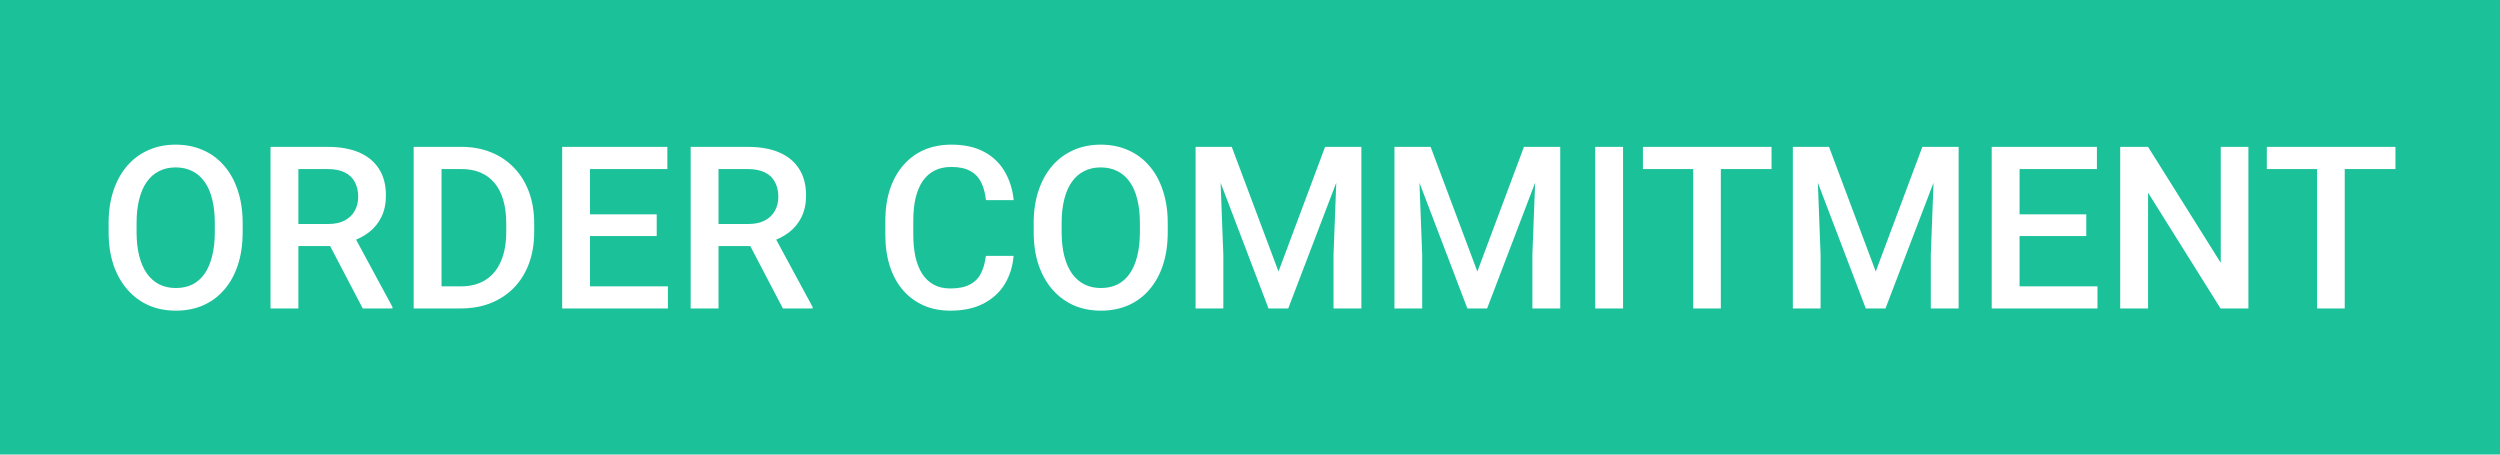 <svg width="154" height="28" viewBox="0 0 154 28" fill="none" xmlns="http://www.w3.org/2000/svg">
<rect width="154" height="28" fill="#1BC199"/>
<path d="M14.948 13.75V14.297C14.948 15.049 14.85 15.723 14.654 16.32C14.458 16.917 14.178 17.425 13.813 17.845C13.454 18.264 13.021 18.585 12.515 18.809C12.009 19.027 11.448 19.137 10.833 19.137C10.222 19.137 9.664 19.027 9.158 18.809C8.657 18.585 8.222 18.264 7.853 17.845C7.483 17.425 7.196 16.917 6.991 16.32C6.791 15.723 6.69 15.049 6.69 14.297V13.75C6.69 12.998 6.791 12.326 6.991 11.733C7.192 11.136 7.474 10.628 7.839 10.209C8.208 9.785 8.643 9.464 9.145 9.245C9.65 9.022 10.209 8.91 10.819 8.91C11.435 8.91 11.995 9.022 12.501 9.245C13.007 9.464 13.442 9.785 13.807 10.209C14.171 10.628 14.451 11.136 14.648 11.733C14.848 12.326 14.948 12.998 14.948 13.75ZM13.232 14.297V13.736C13.232 13.18 13.178 12.69 13.068 12.267C12.963 11.838 12.806 11.48 12.597 11.193C12.392 10.902 12.139 10.683 11.838 10.537C11.537 10.387 11.198 10.312 10.819 10.312C10.441 10.312 10.104 10.387 9.808 10.537C9.511 10.683 9.258 10.902 9.049 11.193C8.844 11.48 8.687 11.838 8.577 12.267C8.468 12.69 8.413 13.18 8.413 13.736V14.297C8.413 14.853 8.468 15.345 8.577 15.773C8.687 16.202 8.846 16.564 9.056 16.86C9.27 17.152 9.525 17.373 9.821 17.523C10.117 17.669 10.455 17.742 10.833 17.742C11.216 17.742 11.555 17.669 11.852 17.523C12.148 17.373 12.398 17.152 12.604 16.86C12.809 16.564 12.963 16.202 13.068 15.773C13.178 15.345 13.232 14.853 13.232 14.297ZM16.664 9.047H20.185C20.941 9.047 21.586 9.161 22.119 9.389C22.652 9.617 23.06 9.954 23.343 10.4C23.63 10.842 23.773 11.389 23.773 12.041C23.773 12.538 23.682 12.975 23.5 13.354C23.318 13.732 23.06 14.051 22.727 14.31C22.395 14.566 21.998 14.764 21.538 14.905L21.019 15.158H17.854L17.84 13.798H20.212C20.622 13.798 20.964 13.725 21.237 13.579C21.511 13.433 21.716 13.235 21.852 12.984C21.994 12.729 22.064 12.442 22.064 12.123C22.064 11.777 21.996 11.476 21.859 11.221C21.727 10.961 21.522 10.763 21.244 10.626C20.966 10.485 20.613 10.414 20.185 10.414H18.38V19H16.664V9.047ZM22.345 19L20.007 14.529L21.805 14.523L24.177 18.911V19H22.345ZM28.374 19H26.248L26.262 17.64H28.374C28.989 17.64 29.504 17.505 29.919 17.236C30.338 16.967 30.653 16.582 30.862 16.081C31.076 15.58 31.184 14.983 31.184 14.29V13.75C31.184 13.212 31.122 12.736 30.999 12.321C30.881 11.907 30.703 11.558 30.466 11.275C30.233 10.993 29.946 10.779 29.605 10.633C29.267 10.487 28.878 10.414 28.436 10.414H26.207V9.047H28.436C29.096 9.047 29.7 9.159 30.247 9.382C30.794 9.601 31.266 9.917 31.662 10.332C32.063 10.747 32.371 11.243 32.585 11.822C32.799 12.401 32.906 13.048 32.906 13.764V14.29C32.906 15.005 32.799 15.653 32.585 16.231C32.371 16.81 32.063 17.307 31.662 17.722C31.261 18.132 30.783 18.449 30.227 18.672C29.675 18.891 29.058 19 28.374 19ZM27.198 9.047V19H25.482V9.047H27.198ZM41.144 17.64V19H35.859V17.64H41.144ZM36.345 9.047V19H34.629V9.047H36.345ZM40.453 13.203V14.543H35.859V13.203H40.453ZM41.109 9.047V10.414H35.859V9.047H41.109ZM42.545 9.047H46.065C46.822 9.047 47.467 9.161 48 9.389C48.533 9.617 48.941 9.954 49.224 10.4C49.511 10.842 49.654 11.389 49.654 12.041C49.654 12.538 49.563 12.975 49.381 13.354C49.199 13.732 48.941 14.051 48.608 14.31C48.276 14.566 47.879 14.764 47.419 14.905L46.899 15.158H43.734L43.721 13.798H46.093C46.503 13.798 46.845 13.725 47.118 13.579C47.392 13.433 47.597 13.235 47.733 12.984C47.875 12.729 47.945 12.442 47.945 12.123C47.945 11.777 47.877 11.476 47.74 11.221C47.608 10.961 47.403 10.763 47.125 10.626C46.847 10.485 46.494 10.414 46.065 10.414H44.261V19H42.545V9.047ZM48.226 19L45.888 14.529L47.685 14.523L50.058 18.911V19H48.226ZM60.728 15.76H62.438C62.383 16.412 62.2 16.992 61.891 17.503C61.581 18.009 61.145 18.408 60.585 18.699C60.024 18.991 59.343 19.137 58.541 19.137C57.926 19.137 57.372 19.027 56.88 18.809C56.388 18.585 55.966 18.271 55.615 17.865C55.264 17.455 54.995 16.961 54.809 16.382C54.626 15.803 54.535 15.156 54.535 14.44V13.613C54.535 12.898 54.629 12.251 54.815 11.672C55.007 11.093 55.28 10.599 55.636 10.188C55.991 9.774 56.417 9.457 56.914 9.238C57.415 9.02 57.978 8.91 58.602 8.91C59.395 8.91 60.065 9.056 60.612 9.348C61.159 9.639 61.583 10.043 61.884 10.558C62.189 11.073 62.376 11.663 62.444 12.328H60.735C60.69 11.9 60.59 11.533 60.435 11.227C60.284 10.922 60.061 10.69 59.765 10.53C59.468 10.366 59.081 10.284 58.602 10.284C58.211 10.284 57.869 10.357 57.577 10.503C57.285 10.649 57.042 10.863 56.846 11.146C56.65 11.428 56.502 11.777 56.401 12.191C56.306 12.602 56.258 13.071 56.258 13.6V14.44C56.258 14.942 56.301 15.398 56.388 15.808C56.479 16.213 56.616 16.562 56.798 16.854C56.985 17.145 57.222 17.371 57.509 17.53C57.796 17.69 58.14 17.77 58.541 17.77C59.029 17.77 59.423 17.692 59.724 17.537C60.029 17.382 60.259 17.157 60.414 16.86C60.574 16.56 60.678 16.193 60.728 15.76ZM71.933 13.75V14.297C71.933 15.049 71.835 15.723 71.639 16.32C71.443 16.917 71.162 17.425 70.798 17.845C70.438 18.264 70.005 18.585 69.499 18.809C68.993 19.027 68.433 19.137 67.817 19.137C67.207 19.137 66.648 19.027 66.143 18.809C65.641 18.585 65.206 18.264 64.837 17.845C64.468 17.425 64.181 16.917 63.976 16.32C63.775 15.723 63.675 15.049 63.675 14.297V13.75C63.675 12.998 63.775 12.326 63.976 11.733C64.176 11.136 64.459 10.628 64.823 10.209C65.192 9.785 65.628 9.464 66.129 9.245C66.635 9.022 67.193 8.91 67.804 8.91C68.419 8.91 68.98 9.022 69.485 9.245C69.991 9.464 70.426 9.785 70.791 10.209C71.156 10.628 71.436 11.136 71.632 11.733C71.832 12.326 71.933 12.998 71.933 13.75ZM70.217 14.297V13.736C70.217 13.18 70.162 12.69 70.053 12.267C69.948 11.838 69.791 11.48 69.581 11.193C69.376 10.902 69.123 10.683 68.822 10.537C68.522 10.387 68.182 10.312 67.804 10.312C67.425 10.312 67.088 10.387 66.792 10.537C66.496 10.683 66.243 10.902 66.033 11.193C65.828 11.48 65.671 11.838 65.561 12.267C65.452 12.69 65.397 13.18 65.397 13.736V14.297C65.397 14.853 65.452 15.345 65.561 15.773C65.671 16.202 65.83 16.564 66.04 16.86C66.254 17.152 66.509 17.373 66.806 17.523C67.102 17.669 67.439 17.742 67.817 17.742C68.2 17.742 68.54 17.669 68.836 17.523C69.132 17.373 69.383 17.152 69.588 16.86C69.793 16.564 69.948 16.202 70.053 15.773C70.162 15.345 70.217 14.853 70.217 14.297ZM74.346 9.047H75.877L78.755 16.724L81.626 9.047H83.157L79.356 19H78.14L74.346 9.047ZM73.648 9.047H75.105L75.357 15.691V19H73.648V9.047ZM82.398 9.047H83.861V19H82.145V15.691L82.398 9.047ZM86.596 9.047H88.127L91.005 16.724L93.876 9.047H95.407L91.606 19H90.39L86.596 9.047ZM85.898 9.047H87.355L87.607 15.691V19H85.898V9.047ZM94.648 9.047H96.111V19H94.395V15.691L94.648 9.047ZM99.981 9.047V19H98.265V9.047H99.981ZM106.003 9.047V19H104.301V9.047H106.003ZM109.127 9.047V10.414H101.204V9.047H109.127ZM111.137 9.047H112.668L115.546 16.724L118.417 9.047H119.948L116.147 19H114.931L111.137 9.047ZM110.439 9.047H111.896L112.148 15.691V19H110.439V9.047ZM119.189 9.047H120.652V19H118.937V15.691L119.189 9.047ZM129.204 17.64V19H123.92V17.64H129.204ZM124.405 9.047V19H122.689V9.047H124.405ZM128.514 13.203V14.543H123.92V13.203H128.514ZM129.17 9.047V10.414H123.92V9.047H129.17ZM138.501 9.047V19H136.785L132.321 11.87V19H130.605V9.047H132.321L136.799 16.19V9.047H138.501ZM144.435 9.047V19H142.732V9.047H144.435ZM147.559 9.047V10.414H139.636V9.047H147.559Z" fill="white"/>
</svg>
